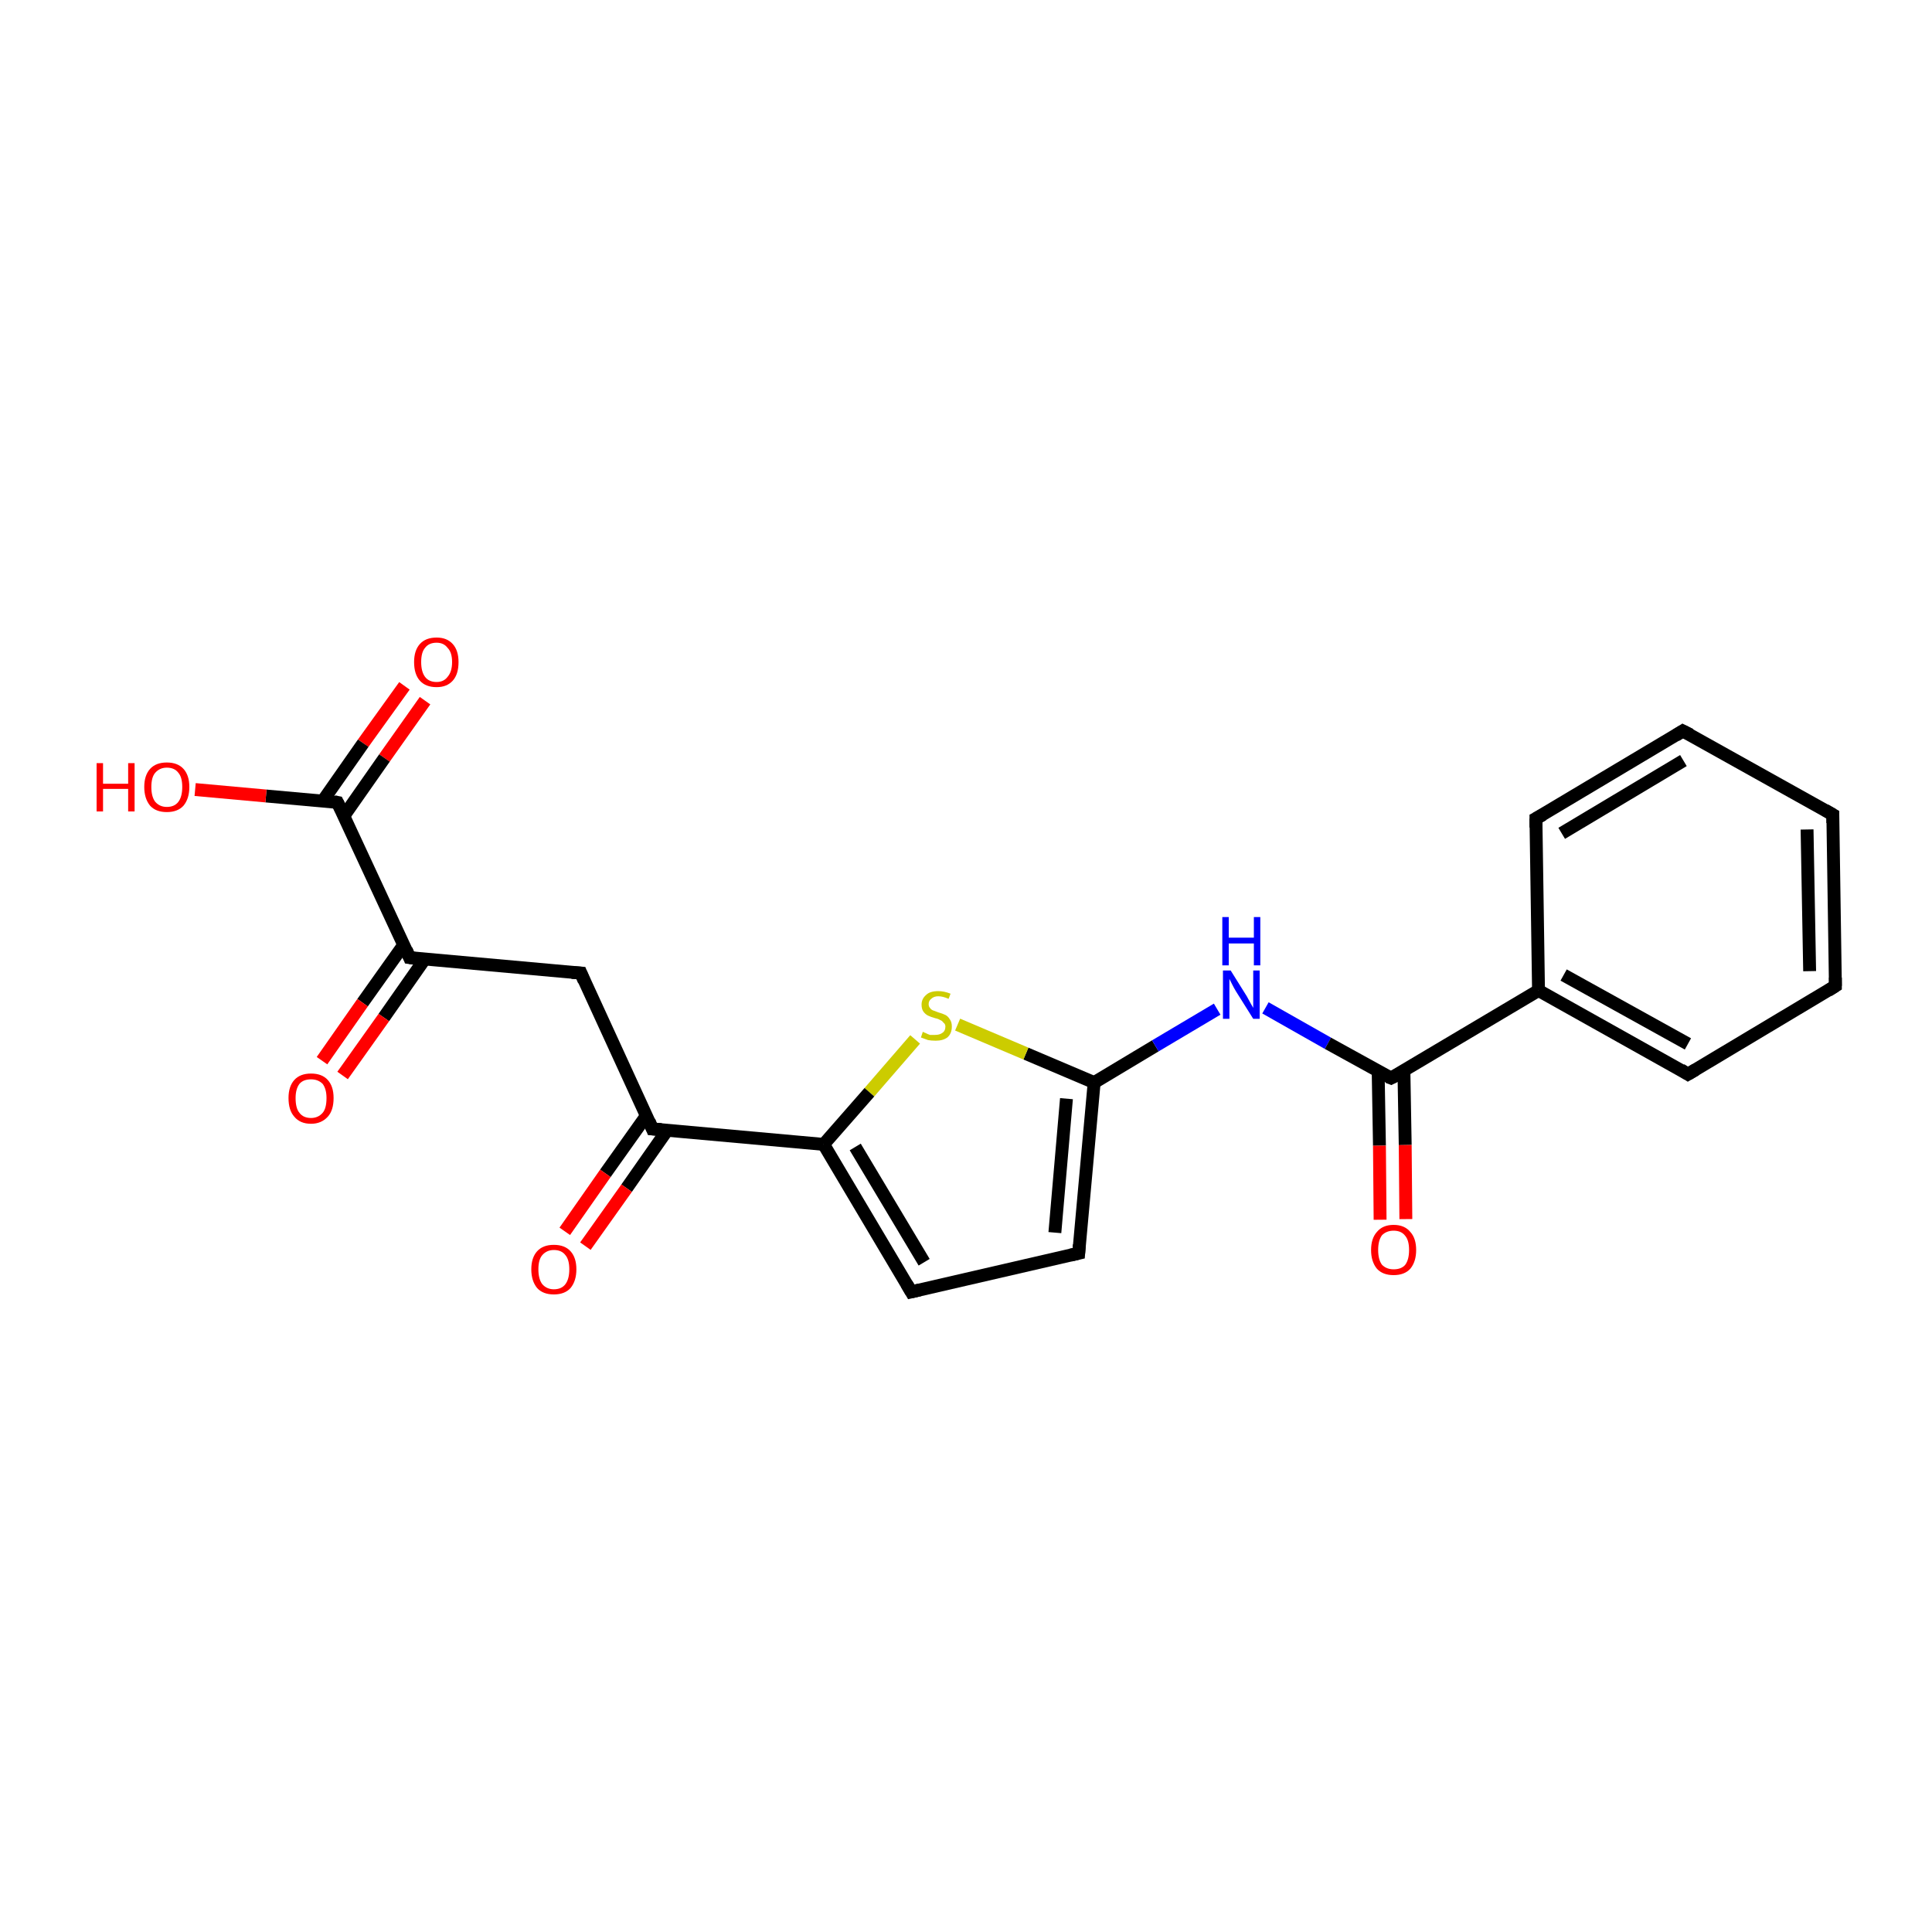<?xml version='1.0' encoding='iso-8859-1'?>
<svg version='1.1' baseProfile='full'
              xmlns='http://www.w3.org/2000/svg'
                      xmlns:rdkit='http://www.rdkit.org/xml'
                      xmlns:xlink='http://www.w3.org/1999/xlink'
                  xml:space='preserve'
width='300px' height='300px' viewBox='0 0 300 300'>
<!-- END OF HEADER -->
<rect style='opacity:1.0;fill:#FFFFFF;stroke:none' width='300.0' height='300.0' x='0.0' y='0.0'> </rect>
<path class='bond-0 atom-0 atom-1' d='M 66.0,108.8 L 59.7,117.7' style='fill:none;fill-rule:evenodd;stroke:#FF0000;stroke-width:2.0px;stroke-linecap:butt;stroke-linejoin:miter;stroke-opacity:1' />
<path class='bond-0 atom-0 atom-1' d='M 59.7,117.7 L 53.4,126.7' style='fill:none;fill-rule:evenodd;stroke:#000000;stroke-width:2.0px;stroke-linecap:butt;stroke-linejoin:miter;stroke-opacity:1' />
<path class='bond-0 atom-0 atom-1' d='M 62.8,106.5 L 56.4,115.4' style='fill:none;fill-rule:evenodd;stroke:#FF0000;stroke-width:2.0px;stroke-linecap:butt;stroke-linejoin:miter;stroke-opacity:1' />
<path class='bond-0 atom-0 atom-1' d='M 56.4,115.4 L 50.1,124.4' style='fill:none;fill-rule:evenodd;stroke:#000000;stroke-width:2.0px;stroke-linecap:butt;stroke-linejoin:miter;stroke-opacity:1' />
<path class='bond-1 atom-1 atom-2' d='M 52.4,124.6 L 41.3,123.6' style='fill:none;fill-rule:evenodd;stroke:#000000;stroke-width:2.0px;stroke-linecap:butt;stroke-linejoin:miter;stroke-opacity:1' />
<path class='bond-1 atom-1 atom-2' d='M 41.3,123.6 L 30.3,122.6' style='fill:none;fill-rule:evenodd;stroke:#FF0000;stroke-width:2.0px;stroke-linecap:butt;stroke-linejoin:miter;stroke-opacity:1' />
<path class='bond-2 atom-1 atom-3' d='M 52.4,124.6 L 63.6,148.7' style='fill:none;fill-rule:evenodd;stroke:#000000;stroke-width:2.0px;stroke-linecap:butt;stroke-linejoin:miter;stroke-opacity:1' />
<path class='bond-3 atom-3 atom-4' d='M 62.7,146.7 L 56.3,155.7' style='fill:none;fill-rule:evenodd;stroke:#000000;stroke-width:2.0px;stroke-linecap:butt;stroke-linejoin:miter;stroke-opacity:1' />
<path class='bond-3 atom-3 atom-4' d='M 56.3,155.7 L 50.0,164.7' style='fill:none;fill-rule:evenodd;stroke:#FF0000;stroke-width:2.0px;stroke-linecap:butt;stroke-linejoin:miter;stroke-opacity:1' />
<path class='bond-3 atom-3 atom-4' d='M 65.9,149.0 L 59.6,158.0' style='fill:none;fill-rule:evenodd;stroke:#000000;stroke-width:2.0px;stroke-linecap:butt;stroke-linejoin:miter;stroke-opacity:1' />
<path class='bond-3 atom-3 atom-4' d='M 59.6,158.0 L 53.2,167.0' style='fill:none;fill-rule:evenodd;stroke:#FF0000;stroke-width:2.0px;stroke-linecap:butt;stroke-linejoin:miter;stroke-opacity:1' />
<path class='bond-4 atom-3 atom-5' d='M 63.6,148.7 L 90.2,151.1' style='fill:none;fill-rule:evenodd;stroke:#000000;stroke-width:2.0px;stroke-linecap:butt;stroke-linejoin:miter;stroke-opacity:1' />
<path class='bond-5 atom-5 atom-6' d='M 90.2,151.1 L 101.3,175.3' style='fill:none;fill-rule:evenodd;stroke:#000000;stroke-width:2.0px;stroke-linecap:butt;stroke-linejoin:miter;stroke-opacity:1' />
<path class='bond-6 atom-6 atom-7' d='M 100.4,173.2 L 94.0,182.2' style='fill:none;fill-rule:evenodd;stroke:#000000;stroke-width:2.0px;stroke-linecap:butt;stroke-linejoin:miter;stroke-opacity:1' />
<path class='bond-6 atom-6 atom-7' d='M 94.0,182.2 L 87.7,191.2' style='fill:none;fill-rule:evenodd;stroke:#FF0000;stroke-width:2.0px;stroke-linecap:butt;stroke-linejoin:miter;stroke-opacity:1' />
<path class='bond-6 atom-6 atom-7' d='M 103.6,175.5 L 97.3,184.5' style='fill:none;fill-rule:evenodd;stroke:#000000;stroke-width:2.0px;stroke-linecap:butt;stroke-linejoin:miter;stroke-opacity:1' />
<path class='bond-6 atom-6 atom-7' d='M 97.3,184.5 L 90.9,193.5' style='fill:none;fill-rule:evenodd;stroke:#FF0000;stroke-width:2.0px;stroke-linecap:butt;stroke-linejoin:miter;stroke-opacity:1' />
<path class='bond-7 atom-6 atom-8' d='M 101.3,175.3 L 127.9,177.7' style='fill:none;fill-rule:evenodd;stroke:#000000;stroke-width:2.0px;stroke-linecap:butt;stroke-linejoin:miter;stroke-opacity:1' />
<path class='bond-8 atom-8 atom-9' d='M 127.9,177.7 L 141.5,200.6' style='fill:none;fill-rule:evenodd;stroke:#000000;stroke-width:2.0px;stroke-linecap:butt;stroke-linejoin:miter;stroke-opacity:1' />
<path class='bond-8 atom-8 atom-9' d='M 132.8,178.1 L 143.5,196.0' style='fill:none;fill-rule:evenodd;stroke:#000000;stroke-width:2.0px;stroke-linecap:butt;stroke-linejoin:miter;stroke-opacity:1' />
<path class='bond-9 atom-9 atom-10' d='M 141.5,200.6 L 167.5,194.6' style='fill:none;fill-rule:evenodd;stroke:#000000;stroke-width:2.0px;stroke-linecap:butt;stroke-linejoin:miter;stroke-opacity:1' />
<path class='bond-10 atom-10 atom-11' d='M 167.5,194.6 L 169.9,168.1' style='fill:none;fill-rule:evenodd;stroke:#000000;stroke-width:2.0px;stroke-linecap:butt;stroke-linejoin:miter;stroke-opacity:1' />
<path class='bond-10 atom-10 atom-11' d='M 163.8,191.4 L 165.6,170.6' style='fill:none;fill-rule:evenodd;stroke:#000000;stroke-width:2.0px;stroke-linecap:butt;stroke-linejoin:miter;stroke-opacity:1' />
<path class='bond-11 atom-11 atom-12' d='M 169.9,168.1 L 179.4,162.4' style='fill:none;fill-rule:evenodd;stroke:#000000;stroke-width:2.0px;stroke-linecap:butt;stroke-linejoin:miter;stroke-opacity:1' />
<path class='bond-11 atom-11 atom-12' d='M 179.4,162.4 L 189.0,156.7' style='fill:none;fill-rule:evenodd;stroke:#0000FF;stroke-width:2.0px;stroke-linecap:butt;stroke-linejoin:miter;stroke-opacity:1' />
<path class='bond-12 atom-12 atom-13' d='M 196.5,156.5 L 206.2,162.0' style='fill:none;fill-rule:evenodd;stroke:#0000FF;stroke-width:2.0px;stroke-linecap:butt;stroke-linejoin:miter;stroke-opacity:1' />
<path class='bond-12 atom-12 atom-13' d='M 206.2,162.0 L 216.0,167.4' style='fill:none;fill-rule:evenodd;stroke:#000000;stroke-width:2.0px;stroke-linecap:butt;stroke-linejoin:miter;stroke-opacity:1' />
<path class='bond-13 atom-13 atom-14' d='M 214.0,166.3 L 214.2,177.9' style='fill:none;fill-rule:evenodd;stroke:#000000;stroke-width:2.0px;stroke-linecap:butt;stroke-linejoin:miter;stroke-opacity:1' />
<path class='bond-13 atom-13 atom-14' d='M 214.2,177.9 L 214.3,189.4' style='fill:none;fill-rule:evenodd;stroke:#FF0000;stroke-width:2.0px;stroke-linecap:butt;stroke-linejoin:miter;stroke-opacity:1' />
<path class='bond-13 atom-13 atom-14' d='M 218.0,166.3 L 218.2,177.8' style='fill:none;fill-rule:evenodd;stroke:#000000;stroke-width:2.0px;stroke-linecap:butt;stroke-linejoin:miter;stroke-opacity:1' />
<path class='bond-13 atom-13 atom-14' d='M 218.2,177.8 L 218.3,189.3' style='fill:none;fill-rule:evenodd;stroke:#FF0000;stroke-width:2.0px;stroke-linecap:butt;stroke-linejoin:miter;stroke-opacity:1' />
<path class='bond-14 atom-13 atom-15' d='M 216.0,167.4 L 238.9,153.8' style='fill:none;fill-rule:evenodd;stroke:#000000;stroke-width:2.0px;stroke-linecap:butt;stroke-linejoin:miter;stroke-opacity:1' />
<path class='bond-15 atom-15 atom-16' d='M 238.9,153.8 L 262.1,166.8' style='fill:none;fill-rule:evenodd;stroke:#000000;stroke-width:2.0px;stroke-linecap:butt;stroke-linejoin:miter;stroke-opacity:1' />
<path class='bond-15 atom-15 atom-16' d='M 242.8,151.4 L 262.1,162.1' style='fill:none;fill-rule:evenodd;stroke:#000000;stroke-width:2.0px;stroke-linecap:butt;stroke-linejoin:miter;stroke-opacity:1' />
<path class='bond-16 atom-16 atom-17' d='M 262.1,166.8 L 285.0,153.1' style='fill:none;fill-rule:evenodd;stroke:#000000;stroke-width:2.0px;stroke-linecap:butt;stroke-linejoin:miter;stroke-opacity:1' />
<path class='bond-17 atom-17 atom-18' d='M 285.0,153.1 L 284.6,126.5' style='fill:none;fill-rule:evenodd;stroke:#000000;stroke-width:2.0px;stroke-linecap:butt;stroke-linejoin:miter;stroke-opacity:1' />
<path class='bond-17 atom-17 atom-18' d='M 281.0,150.8 L 280.6,128.8' style='fill:none;fill-rule:evenodd;stroke:#000000;stroke-width:2.0px;stroke-linecap:butt;stroke-linejoin:miter;stroke-opacity:1' />
<path class='bond-18 atom-18 atom-19' d='M 284.6,126.5 L 261.3,113.5' style='fill:none;fill-rule:evenodd;stroke:#000000;stroke-width:2.0px;stroke-linecap:butt;stroke-linejoin:miter;stroke-opacity:1' />
<path class='bond-19 atom-19 atom-20' d='M 261.3,113.5 L 238.5,127.1' style='fill:none;fill-rule:evenodd;stroke:#000000;stroke-width:2.0px;stroke-linecap:butt;stroke-linejoin:miter;stroke-opacity:1' />
<path class='bond-19 atom-19 atom-20' d='M 261.4,118.1 L 242.5,129.4' style='fill:none;fill-rule:evenodd;stroke:#000000;stroke-width:2.0px;stroke-linecap:butt;stroke-linejoin:miter;stroke-opacity:1' />
<path class='bond-20 atom-11 atom-21' d='M 169.9,168.1 L 159.3,163.6' style='fill:none;fill-rule:evenodd;stroke:#000000;stroke-width:2.0px;stroke-linecap:butt;stroke-linejoin:miter;stroke-opacity:1' />
<path class='bond-20 atom-11 atom-21' d='M 159.3,163.6 L 148.7,159.1' style='fill:none;fill-rule:evenodd;stroke:#CCCC00;stroke-width:2.0px;stroke-linecap:butt;stroke-linejoin:miter;stroke-opacity:1' />
<path class='bond-21 atom-21 atom-8' d='M 142.1,161.4 L 135.0,169.6' style='fill:none;fill-rule:evenodd;stroke:#CCCC00;stroke-width:2.0px;stroke-linecap:butt;stroke-linejoin:miter;stroke-opacity:1' />
<path class='bond-21 atom-21 atom-8' d='M 135.0,169.6 L 127.9,177.7' style='fill:none;fill-rule:evenodd;stroke:#000000;stroke-width:2.0px;stroke-linecap:butt;stroke-linejoin:miter;stroke-opacity:1' />
<path class='bond-22 atom-20 atom-15' d='M 238.5,127.1 L 238.9,153.8' style='fill:none;fill-rule:evenodd;stroke:#000000;stroke-width:2.0px;stroke-linecap:butt;stroke-linejoin:miter;stroke-opacity:1' />
<path d='M 51.9,124.5 L 52.4,124.6 L 53.0,125.8' style='fill:none;stroke:#000000;stroke-width:2.0px;stroke-linecap:butt;stroke-linejoin:miter;stroke-miterlimit:10;stroke-opacity:1;' />
<path d='M 63.1,147.5 L 63.6,148.7 L 65.0,148.9' style='fill:none;stroke:#000000;stroke-width:2.0px;stroke-linecap:butt;stroke-linejoin:miter;stroke-miterlimit:10;stroke-opacity:1;' />
<path d='M 88.8,151.0 L 90.2,151.1 L 90.7,152.3' style='fill:none;stroke:#000000;stroke-width:2.0px;stroke-linecap:butt;stroke-linejoin:miter;stroke-miterlimit:10;stroke-opacity:1;' />
<path d='M 100.8,174.1 L 101.3,175.3 L 102.7,175.4' style='fill:none;stroke:#000000;stroke-width:2.0px;stroke-linecap:butt;stroke-linejoin:miter;stroke-miterlimit:10;stroke-opacity:1;' />
<path d='M 140.8,199.4 L 141.5,200.6 L 142.8,200.3' style='fill:none;stroke:#000000;stroke-width:2.0px;stroke-linecap:butt;stroke-linejoin:miter;stroke-miterlimit:10;stroke-opacity:1;' />
<path d='M 166.2,194.9 L 167.5,194.6 L 167.6,193.3' style='fill:none;stroke:#000000;stroke-width:2.0px;stroke-linecap:butt;stroke-linejoin:miter;stroke-miterlimit:10;stroke-opacity:1;' />
<path d='M 215.5,167.2 L 216.0,167.4 L 217.2,166.8' style='fill:none;stroke:#000000;stroke-width:2.0px;stroke-linecap:butt;stroke-linejoin:miter;stroke-miterlimit:10;stroke-opacity:1;' />
<path d='M 261.0,166.1 L 262.1,166.8 L 263.3,166.1' style='fill:none;stroke:#000000;stroke-width:2.0px;stroke-linecap:butt;stroke-linejoin:miter;stroke-miterlimit:10;stroke-opacity:1;' />
<path d='M 283.9,153.8 L 285.0,153.1 L 285.0,151.8' style='fill:none;stroke:#000000;stroke-width:2.0px;stroke-linecap:butt;stroke-linejoin:miter;stroke-miterlimit:10;stroke-opacity:1;' />
<path d='M 284.6,127.8 L 284.6,126.5 L 283.4,125.8' style='fill:none;stroke:#000000;stroke-width:2.0px;stroke-linecap:butt;stroke-linejoin:miter;stroke-miterlimit:10;stroke-opacity:1;' />
<path d='M 262.5,114.1 L 261.3,113.5 L 260.2,114.2' style='fill:none;stroke:#000000;stroke-width:2.0px;stroke-linecap:butt;stroke-linejoin:miter;stroke-miterlimit:10;stroke-opacity:1;' />
<path d='M 239.6,126.5 L 238.5,127.1 L 238.5,128.5' style='fill:none;stroke:#000000;stroke-width:2.0px;stroke-linecap:butt;stroke-linejoin:miter;stroke-miterlimit:10;stroke-opacity:1;' />
<path class='atom-0' d='M 64.3 102.8
Q 64.3 101.0, 65.2 100.0
Q 66.1 99.0, 67.8 99.0
Q 69.4 99.0, 70.3 100.0
Q 71.2 101.0, 71.2 102.8
Q 71.2 104.7, 70.3 105.7
Q 69.4 106.7, 67.8 106.7
Q 66.1 106.7, 65.2 105.7
Q 64.3 104.7, 64.3 102.8
M 67.8 105.9
Q 68.9 105.9, 69.5 105.1
Q 70.2 104.3, 70.2 102.8
Q 70.2 101.3, 69.5 100.6
Q 68.9 99.8, 67.8 99.8
Q 66.6 99.8, 66.0 100.6
Q 65.4 101.3, 65.4 102.8
Q 65.4 104.3, 66.0 105.1
Q 66.6 105.9, 67.8 105.9
' fill='#FF0000'/>
<path class='atom-2' d='M 15.0 118.5
L 16.0 118.5
L 16.0 121.7
L 19.9 121.7
L 19.9 118.5
L 20.9 118.5
L 20.9 126.0
L 19.9 126.0
L 19.9 122.5
L 16.0 122.5
L 16.0 126.0
L 15.0 126.0
L 15.0 118.5
' fill='#FF0000'/>
<path class='atom-2' d='M 22.4 122.2
Q 22.4 120.4, 23.3 119.4
Q 24.2 118.4, 25.9 118.4
Q 27.6 118.4, 28.5 119.4
Q 29.4 120.4, 29.4 122.2
Q 29.4 124.0, 28.5 125.1
Q 27.6 126.1, 25.9 126.1
Q 24.2 126.1, 23.3 125.1
Q 22.4 124.0, 22.4 122.2
M 25.9 125.3
Q 27.1 125.3, 27.7 124.5
Q 28.3 123.7, 28.3 122.2
Q 28.3 120.7, 27.7 120.0
Q 27.1 119.2, 25.9 119.2
Q 24.8 119.2, 24.1 120.0
Q 23.5 120.7, 23.5 122.2
Q 23.5 123.7, 24.1 124.5
Q 24.8 125.3, 25.9 125.3
' fill='#FF0000'/>
<path class='atom-4' d='M 44.8 170.5
Q 44.8 168.7, 45.7 167.7
Q 46.6 166.7, 48.3 166.7
Q 50.0 166.7, 50.9 167.7
Q 51.8 168.7, 51.8 170.5
Q 51.8 172.4, 50.9 173.4
Q 49.9 174.5, 48.3 174.5
Q 46.6 174.5, 45.7 173.4
Q 44.8 172.4, 44.8 170.5
M 48.3 173.6
Q 49.4 173.6, 50.1 172.8
Q 50.7 172.1, 50.7 170.5
Q 50.7 169.1, 50.1 168.3
Q 49.4 167.6, 48.3 167.6
Q 47.1 167.6, 46.5 168.3
Q 45.9 169.1, 45.9 170.5
Q 45.9 172.1, 46.5 172.8
Q 47.1 173.6, 48.3 173.6
' fill='#FF0000'/>
<path class='atom-7' d='M 82.5 197.1
Q 82.5 195.3, 83.4 194.3
Q 84.3 193.3, 86.0 193.3
Q 87.7 193.3, 88.6 194.3
Q 89.5 195.3, 89.5 197.1
Q 89.5 198.9, 88.6 200.0
Q 87.7 201.0, 86.0 201.0
Q 84.3 201.0, 83.4 200.0
Q 82.5 198.9, 82.5 197.1
M 86.0 200.2
Q 87.2 200.2, 87.8 199.4
Q 88.4 198.6, 88.4 197.1
Q 88.4 195.6, 87.8 194.9
Q 87.2 194.1, 86.0 194.1
Q 84.9 194.1, 84.2 194.9
Q 83.6 195.6, 83.6 197.1
Q 83.6 198.6, 84.2 199.4
Q 84.9 200.2, 86.0 200.2
' fill='#FF0000'/>
<path class='atom-12' d='M 191.1 150.7
L 193.6 154.7
Q 193.8 155.1, 194.2 155.8
Q 194.6 156.5, 194.6 156.5
L 194.6 150.7
L 195.6 150.7
L 195.6 158.2
L 194.6 158.2
L 191.9 153.9
Q 191.6 153.4, 191.3 152.8
Q 191.0 152.2, 190.9 152.0
L 190.9 158.2
L 189.9 158.2
L 189.9 150.7
L 191.1 150.7
' fill='#0000FF'/>
<path class='atom-12' d='M 189.8 142.4
L 190.8 142.4
L 190.8 145.6
L 194.7 145.6
L 194.7 142.4
L 195.7 142.4
L 195.7 149.9
L 194.7 149.9
L 194.7 146.5
L 190.8 146.5
L 190.8 149.9
L 189.8 149.9
L 189.8 142.4
' fill='#0000FF'/>
<path class='atom-14' d='M 212.9 194.1
Q 212.9 192.3, 213.8 191.3
Q 214.7 190.2, 216.4 190.2
Q 218.1 190.2, 219.0 191.3
Q 219.9 192.3, 219.9 194.1
Q 219.9 195.9, 219.0 197.0
Q 218.1 198.0, 216.4 198.0
Q 214.7 198.0, 213.8 197.0
Q 212.9 195.9, 212.9 194.1
M 216.4 197.1
Q 217.6 197.1, 218.2 196.4
Q 218.8 195.6, 218.8 194.1
Q 218.8 192.6, 218.2 191.9
Q 217.6 191.1, 216.4 191.1
Q 215.3 191.1, 214.6 191.8
Q 214.0 192.6, 214.0 194.1
Q 214.0 195.6, 214.6 196.4
Q 215.3 197.1, 216.4 197.1
' fill='#FF0000'/>
<path class='atom-21' d='M 143.3 160.2
Q 143.4 160.3, 143.7 160.4
Q 144.1 160.6, 144.4 160.7
Q 144.8 160.7, 145.2 160.7
Q 145.9 160.7, 146.3 160.4
Q 146.8 160.1, 146.8 159.4
Q 146.8 159.0, 146.5 158.8
Q 146.3 158.5, 146.0 158.4
Q 145.7 158.2, 145.2 158.1
Q 144.5 157.9, 144.1 157.7
Q 143.7 157.5, 143.4 157.1
Q 143.1 156.7, 143.1 156.0
Q 143.1 155.1, 143.8 154.5
Q 144.4 153.9, 145.7 153.9
Q 146.6 153.9, 147.6 154.3
L 147.3 155.1
Q 146.4 154.7, 145.7 154.7
Q 145.0 154.7, 144.6 155.1
Q 144.2 155.4, 144.2 155.9
Q 144.2 156.3, 144.4 156.5
Q 144.6 156.8, 144.9 156.9
Q 145.2 157.0, 145.7 157.2
Q 146.4 157.4, 146.8 157.6
Q 147.2 157.8, 147.5 158.3
Q 147.8 158.7, 147.8 159.4
Q 147.8 160.5, 147.1 161.1
Q 146.4 161.6, 145.3 161.6
Q 144.6 161.6, 144.1 161.5
Q 143.6 161.3, 143.0 161.1
L 143.3 160.2
' fill='#CCCC00'/>
</svg>

